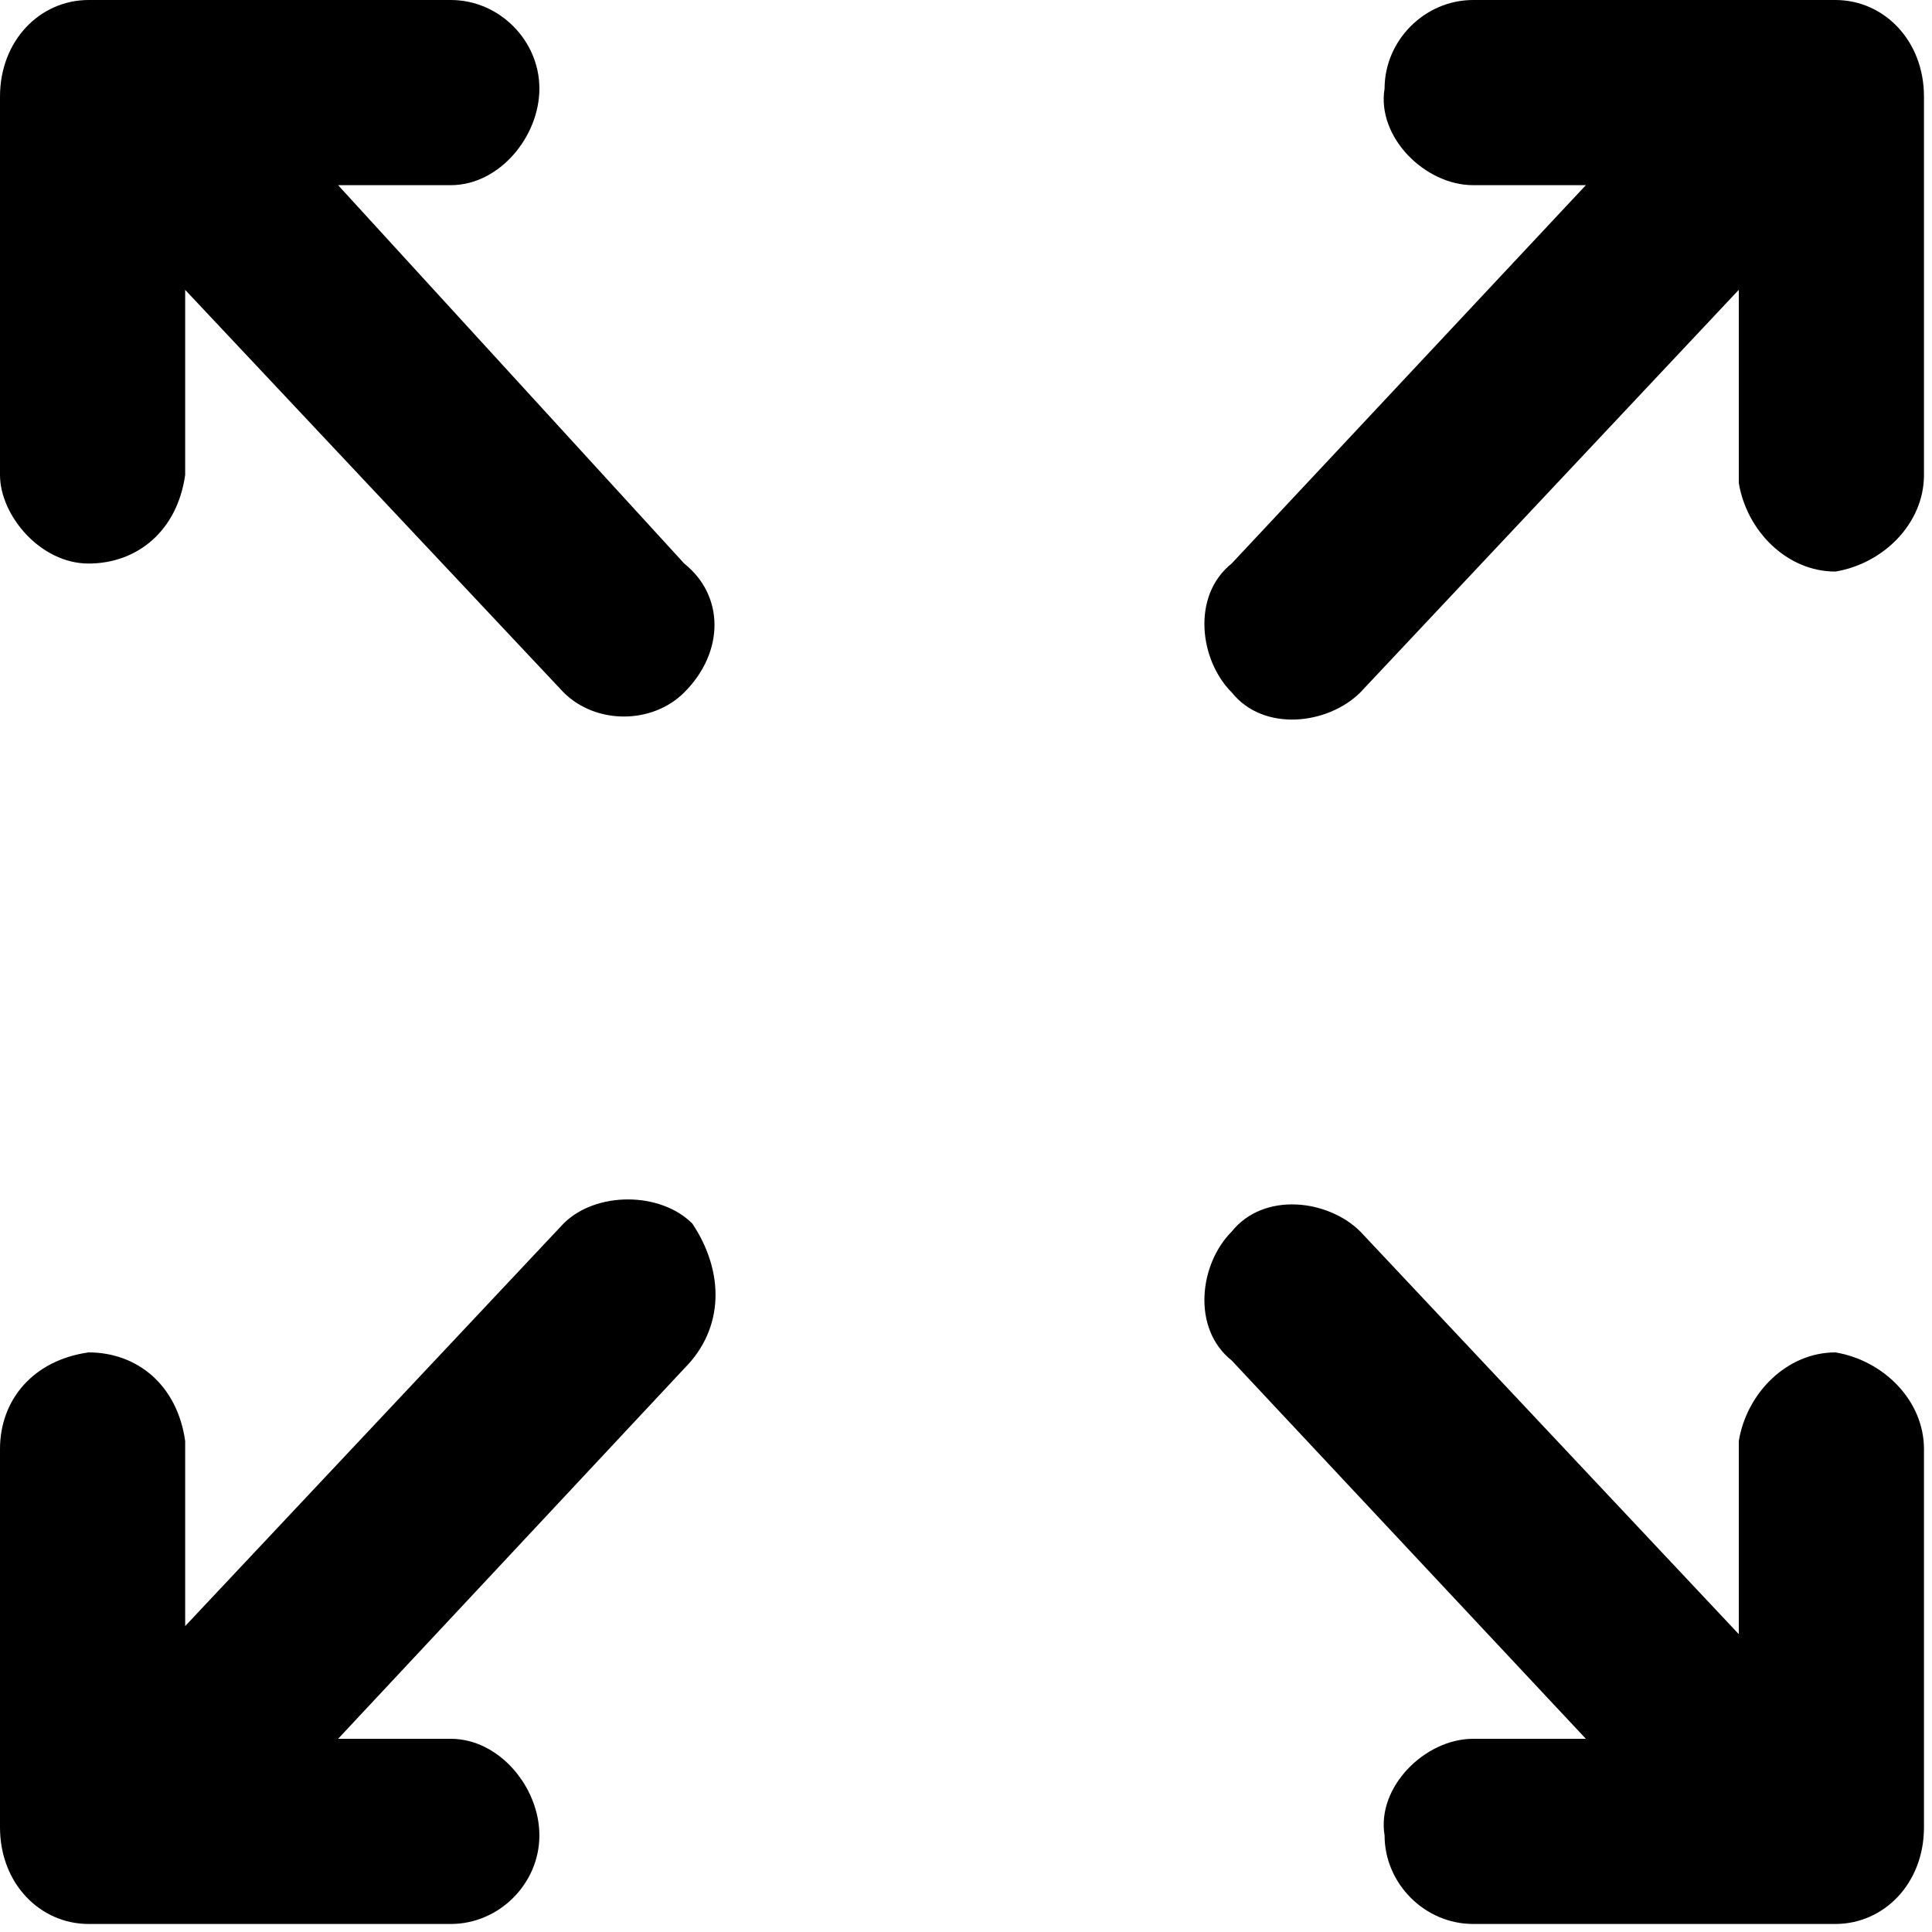 <svg version="1.1" xmlns="http://www.w3.org/2000/svg" width="32" height="32" viewBox="0 0 32 32">
<title>full-screen</title>
<path d="M5.6 3.067h1.867c0.8 0 1.467-0.8 1.467-1.6s-0.667-1.467-1.467-1.467h-6c-0.8 0-1.467 0.667-1.467 1.6v6.267c0 0.667 0.667 1.467 1.467 1.467s1.467-0.533 1.6-1.467c0 0 0-0.133 0-0.133v-2.933l6.267 6.667c0.533 0.533 1.467 0.533 2 0 0.667-0.667 0.667-1.6 0-2.133l-5.733-6.267zM26.267 3.067h-1.867c-0.8 0-1.6-0.8-1.467-1.6 0-0.8 0.667-1.467 1.467-1.467h6c0.8 0 1.467 0.667 1.467 1.6 0 0 0 0 0 0v6.267c0 0.8-0.667 1.467-1.467 1.6-0.8 0-1.467-0.667-1.6-1.467 0 0 0-0.133 0-0.133v-3.067l-6.267 6.667c-0.533 0.533-1.6 0.667-2.133 0-0.533-0.533-0.667-1.6 0-2.133 0 0 0 0 0 0l5.867-6.267zM5.6 28.8h1.867c0.8 0 1.467 0.8 1.467 1.6s-0.667 1.467-1.467 1.467h-6c-0.8 0-1.467-0.667-1.467-1.6v-6.267c0-0.8 0.533-1.467 1.467-1.6 0.8 0 1.467 0.533 1.6 1.467 0 0 0 0.133 0 0.133v2.933l6.267-6.667c0.533-0.533 1.6-0.533 2.133 0 0.533 0.8 0.533 1.733-0.133 2.4l-5.733 6.133zM26.267 28.8h-1.867c-0.8 0-1.6 0.8-1.467 1.6 0 0.8 0.667 1.467 1.467 1.467h6c0.8 0 1.467-0.667 1.467-1.6 0 0 0 0 0 0v-6.267c0-0.8-0.667-1.467-1.467-1.6-0.8 0-1.467 0.667-1.6 1.467 0 0 0 0.133 0 0.133v3.067l-6.267-6.667c-0.533-0.533-1.6-0.667-2.133 0-0.533 0.533-0.667 1.6 0 2.133 0 0 0 0 0 0l5.867 6.267z"></path>
</svg>
